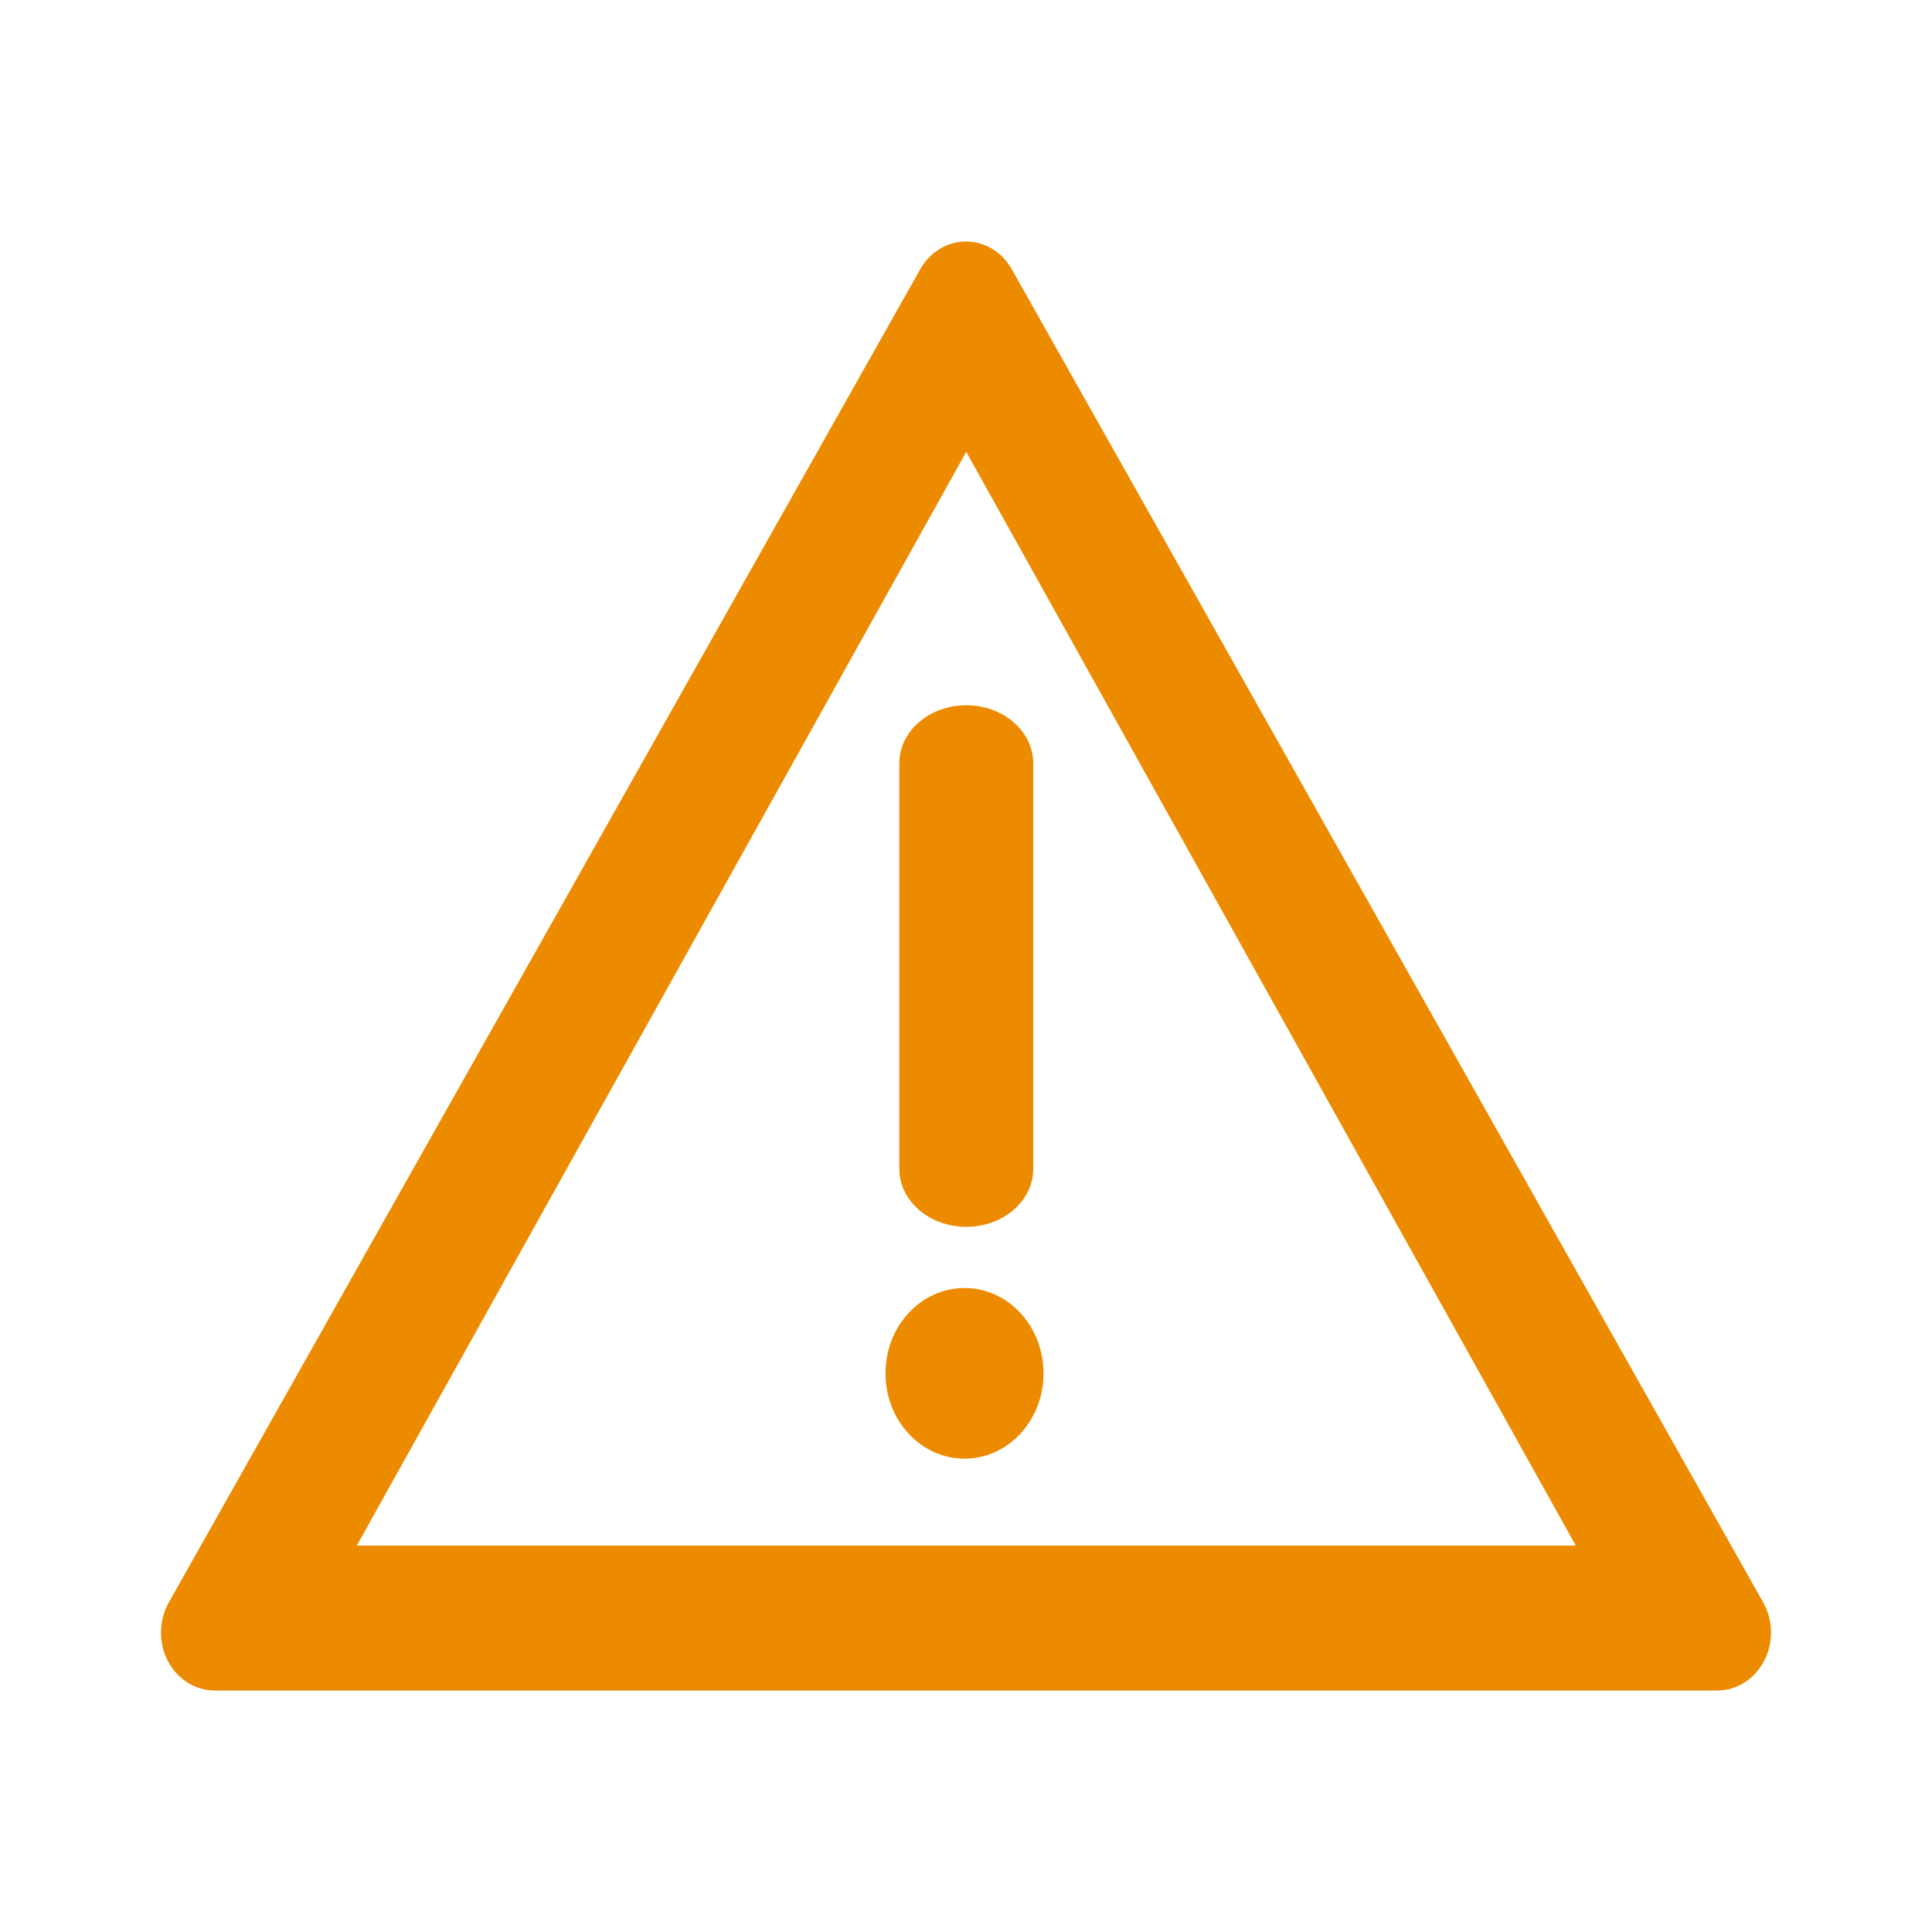 <?xml version="1.0" encoding="UTF-8"?>
<svg width="24px" height="24px" viewBox="0 0 24 24" version="1.1" xmlns="http://www.w3.org/2000/svg" xmlns:xlink="http://www.w3.org/1999/xlink">
    <!-- Generator: Sketch 47.1 (45422) - http://www.bohemiancoding.com/sketch -->
    <title>icon/icon_alert-orange</title>
    <desc>Created with Sketch.</desc>
    <defs>
        <rect id="path-1" x="0" y="0" width="24" height="24"></rect>
    </defs>
    <g id="Symbols" stroke="none" stroke-width="1" fill="none" fill-rule="evenodd">
        <g id="icon/icon_alert-orange">
            <g id="icons/icon_team_grey">
                <g id="container" opacity="0">
                    <use fill-opacity="0.486" fill="#FF5858" fill-rule="evenodd" xlink:href="#path-1"></use>
                    <rect stroke="#FF5858" stroke-width="2" x="1" y="1" width="22" height="22"></rect>
                </g>
                <path d="M21.903,19.906 L12.57,3.347 C12.449,3.131 12.233,3 12,3 C11.767,3 11.551,3.131 11.43,3.347 L2.097,19.906 C1.972,20.129 1.967,20.407 2.086,20.635 C2.205,20.862 2.429,21.002 2.671,21 L21.336,21 C21.577,20.999 21.798,20.858 21.915,20.631 C22.033,20.405 22.028,20.127 21.903,19.906 L21.903,19.906 Z M4.432,19.2 L12.003,5.613 L19.575,19.2 L4.432,19.2 Z M12.003,8.761 C12.463,8.761 12.835,9.083 12.835,9.481 L12.835,14.52 C12.835,14.918 12.463,15.24 12.003,15.24 C11.544,15.24 11.172,14.918 11.172,14.52 L11.172,9.481 C11.172,9.083 11.544,8.761 12.003,8.761 Z M12.963,17.06 C12.963,17.646 12.524,18.12 11.982,18.12 C11.439,18.12 11,17.646 11,17.06 C11,16.475 11.439,16 11.982,16 C12.524,16 12.963,16.475 12.963,17.06 Z" id="Shape" fill="#ED8B00" fill-rule="nonzero"></path>
            </g>
        </g>
    </g>
</svg>